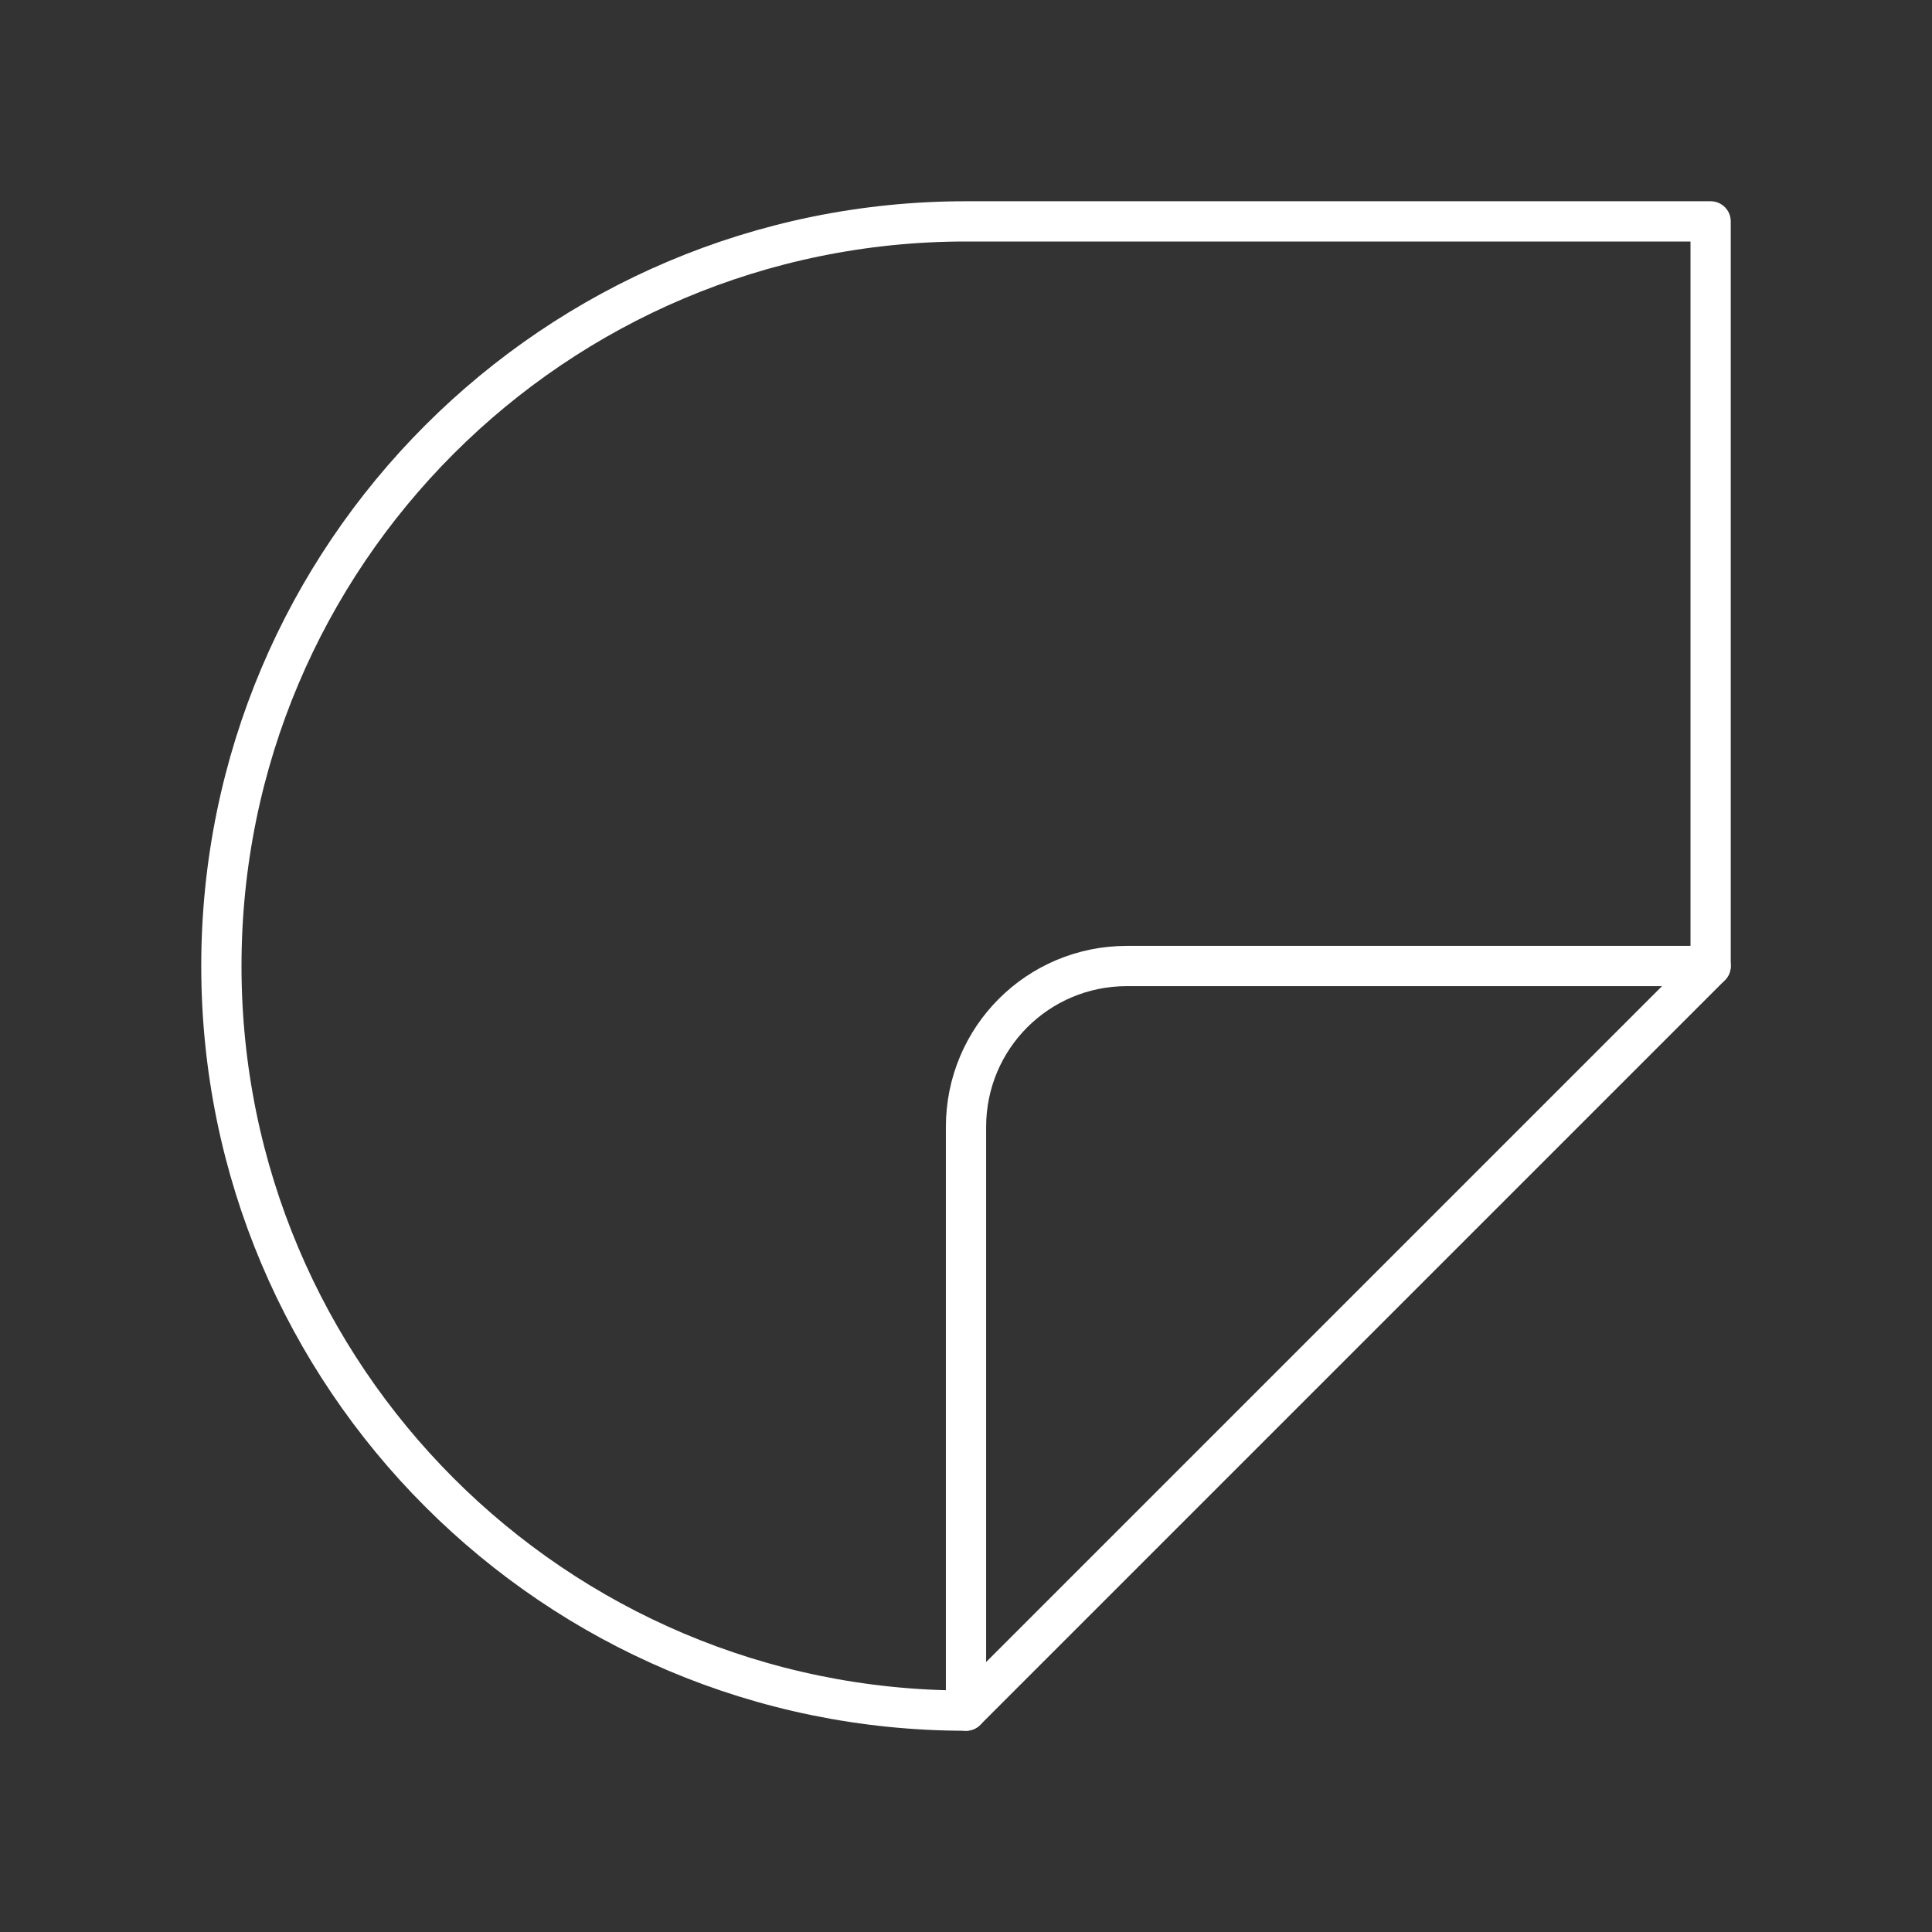 <?xml version="1.0" encoding="UTF-8"?><svg id="Layer_1" xmlns="http://www.w3.org/2000/svg" viewBox="0 0 48 48"><rect x="0" y="0" width="48" height="48" fill="#333333" stroke="none"/><defs><style>.cls-1{fill:none;stroke:#fff;stroke-linecap:round;stroke-linejoin:round;}</style></defs><path class="cls-1" d="M24,5.5C13.783,5.5,5.5,13.783,5.5,24s8.283,18.5,18.5,18.5l18.5-18.5V5.5h-18.5Z"/><path class="cls-1" d="M24,42.5v-14.5c0-2.216,1.784-4,4-4h14.5"/></svg>